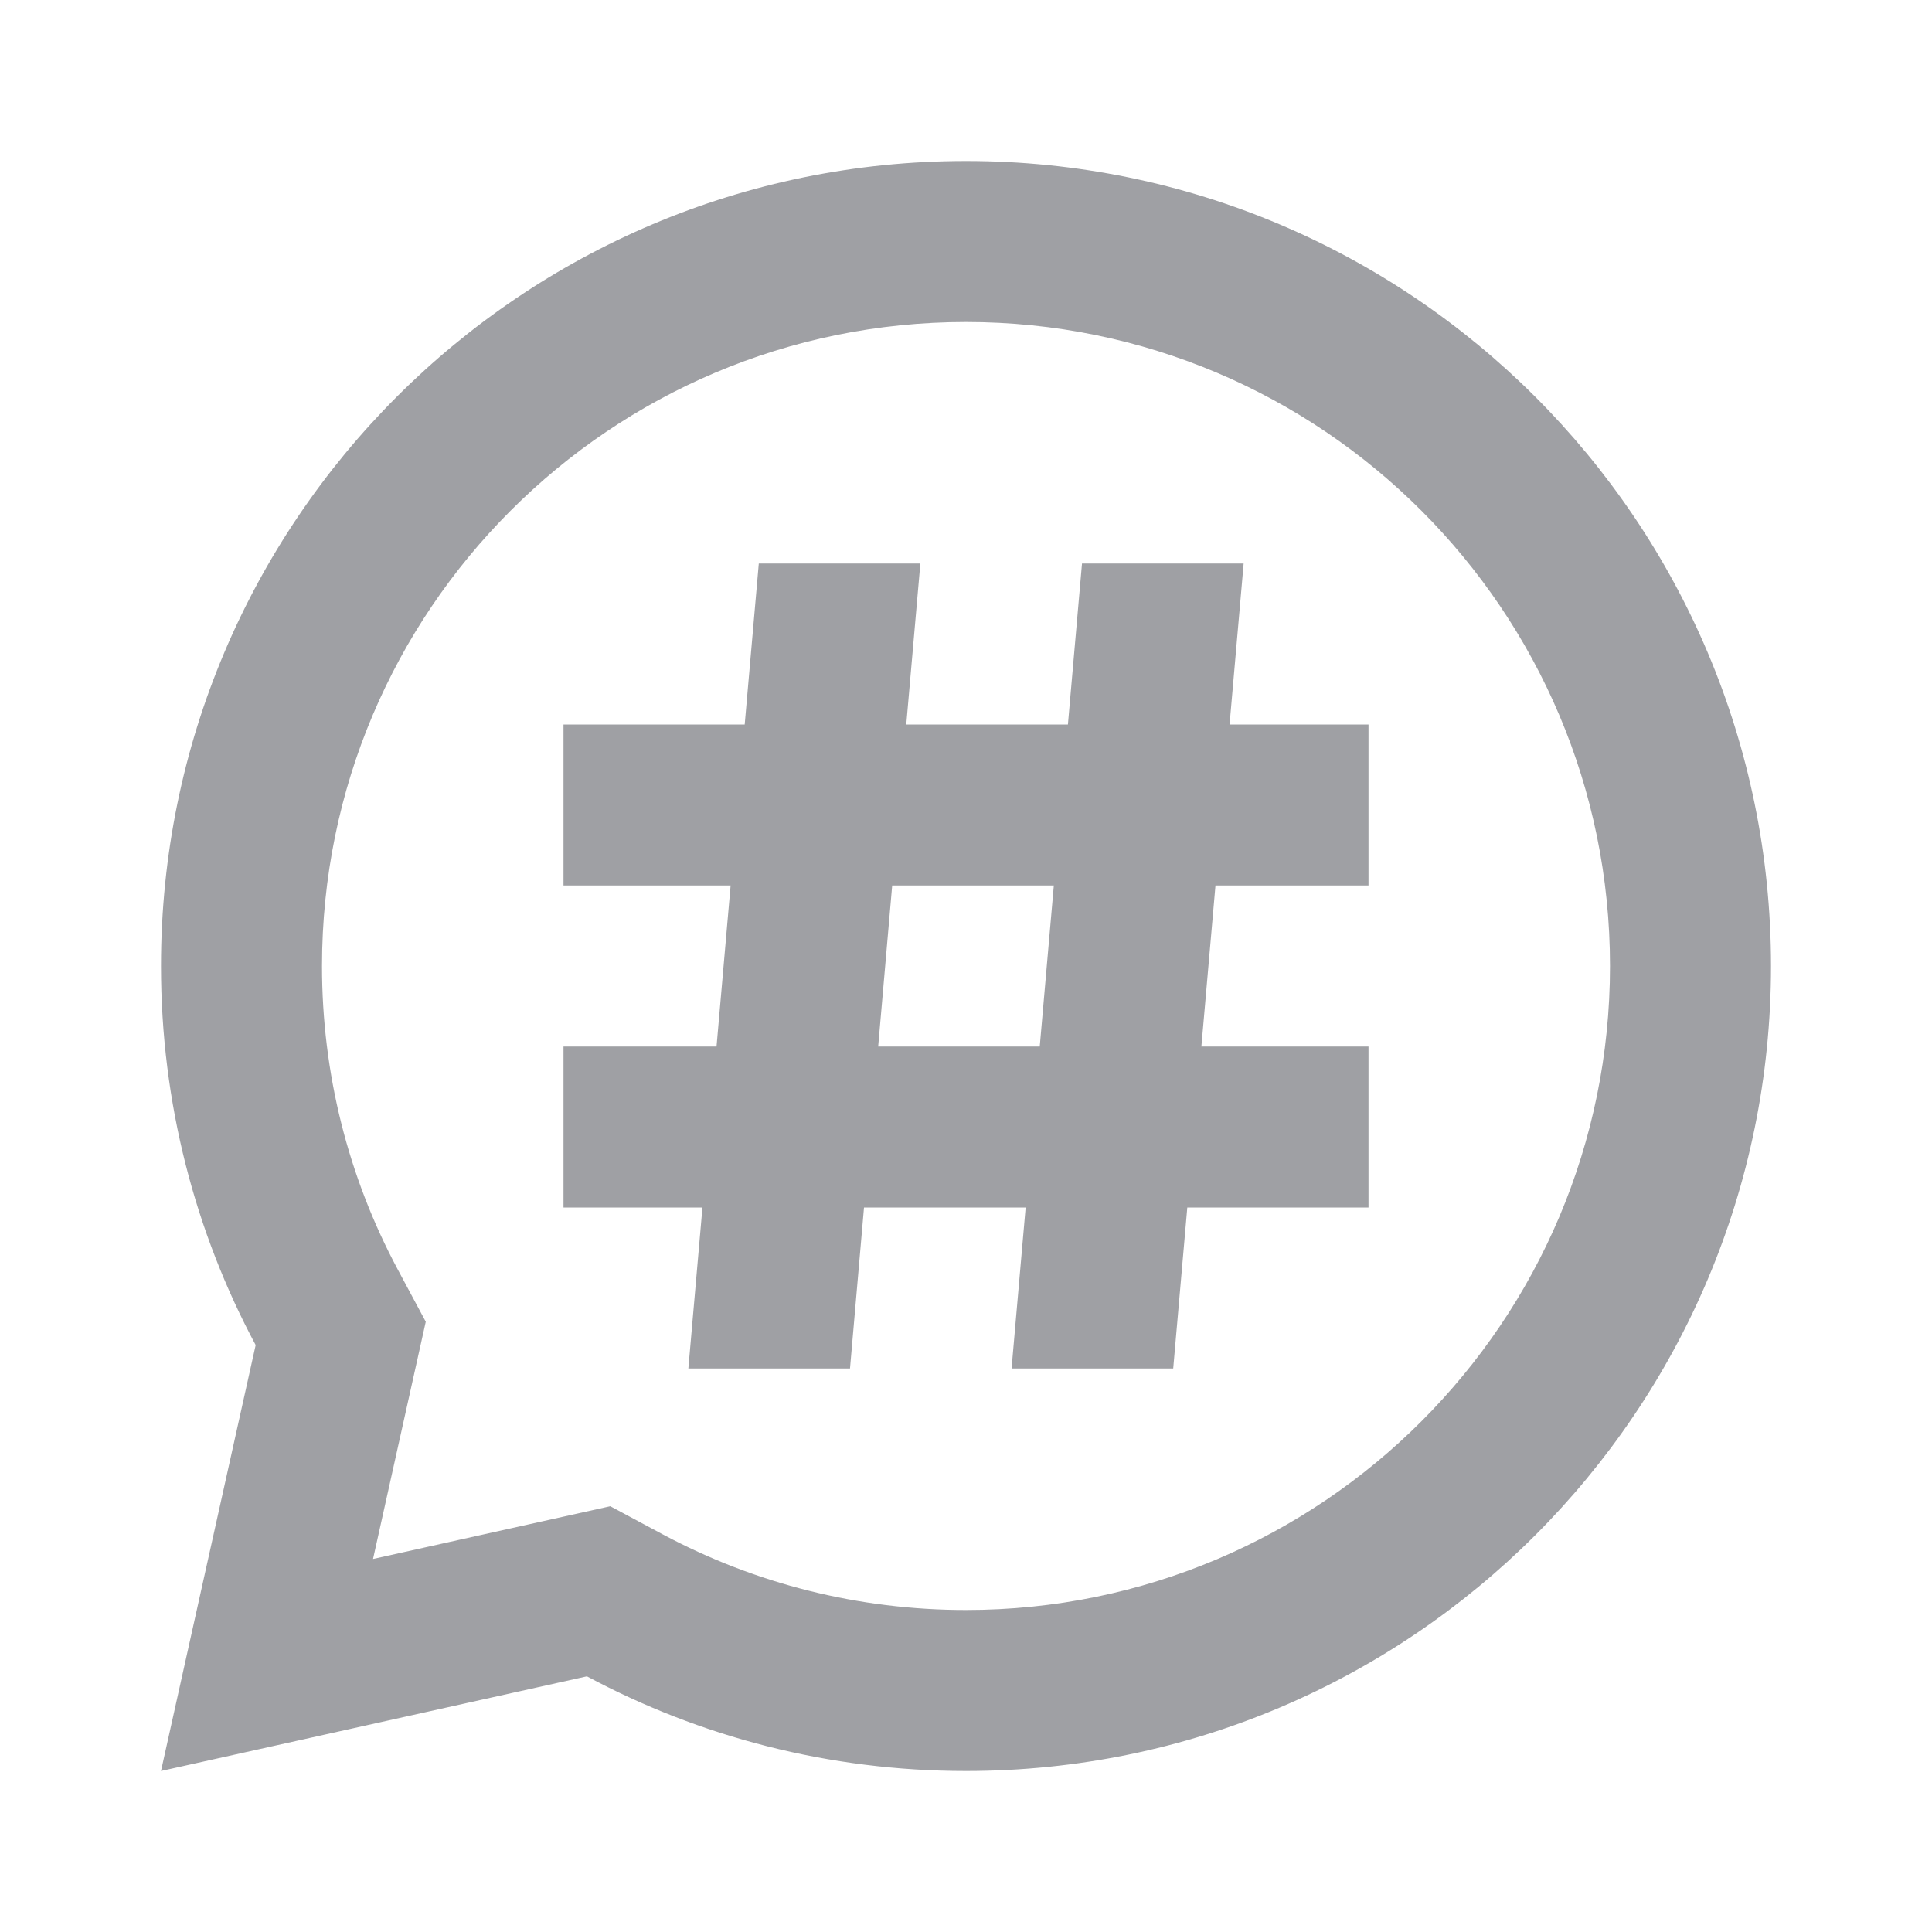 <svg xmlns="http://www.w3.org/2000/svg" viewBox="0 0 24 24" width="64" height="64" fill="rgba(159,160,164,1)"><path d="M2 22L7.291 20.824C8.694 21.575 10.297 22 12 22C17.523 22 22 17.523 22 12C22 6.477 17.523 2 12 2C6.477 2 2 6.477 2 12C2 13.703 2.425 15.306 3.176 16.709L2 22ZM8.234 19.061L7.581 18.711L4.634 19.366L5.289 16.419L4.939 15.766C4.325 14.617 4 13.335 4 12C4 7.582 7.582 4 12 4C16.418 4 20 7.582 20 12C20 16.418 16.418 20 12 20C10.665 20 9.382 19.674 8.234 19.061ZM15.449 7H13.441L13.266 9H11.258L11.433 7H9.426L9.251 9H7V11H9.076L8.901 13H7V15H8.726L8.551 17H10.559L10.733 15H12.741L12.566 17H14.574L14.749 15H17V13H14.924L15.099 11H17V9H15.274L15.449 7ZM11.083 11H13.091L12.916 13H10.909L11.083 11Z"></path></svg>